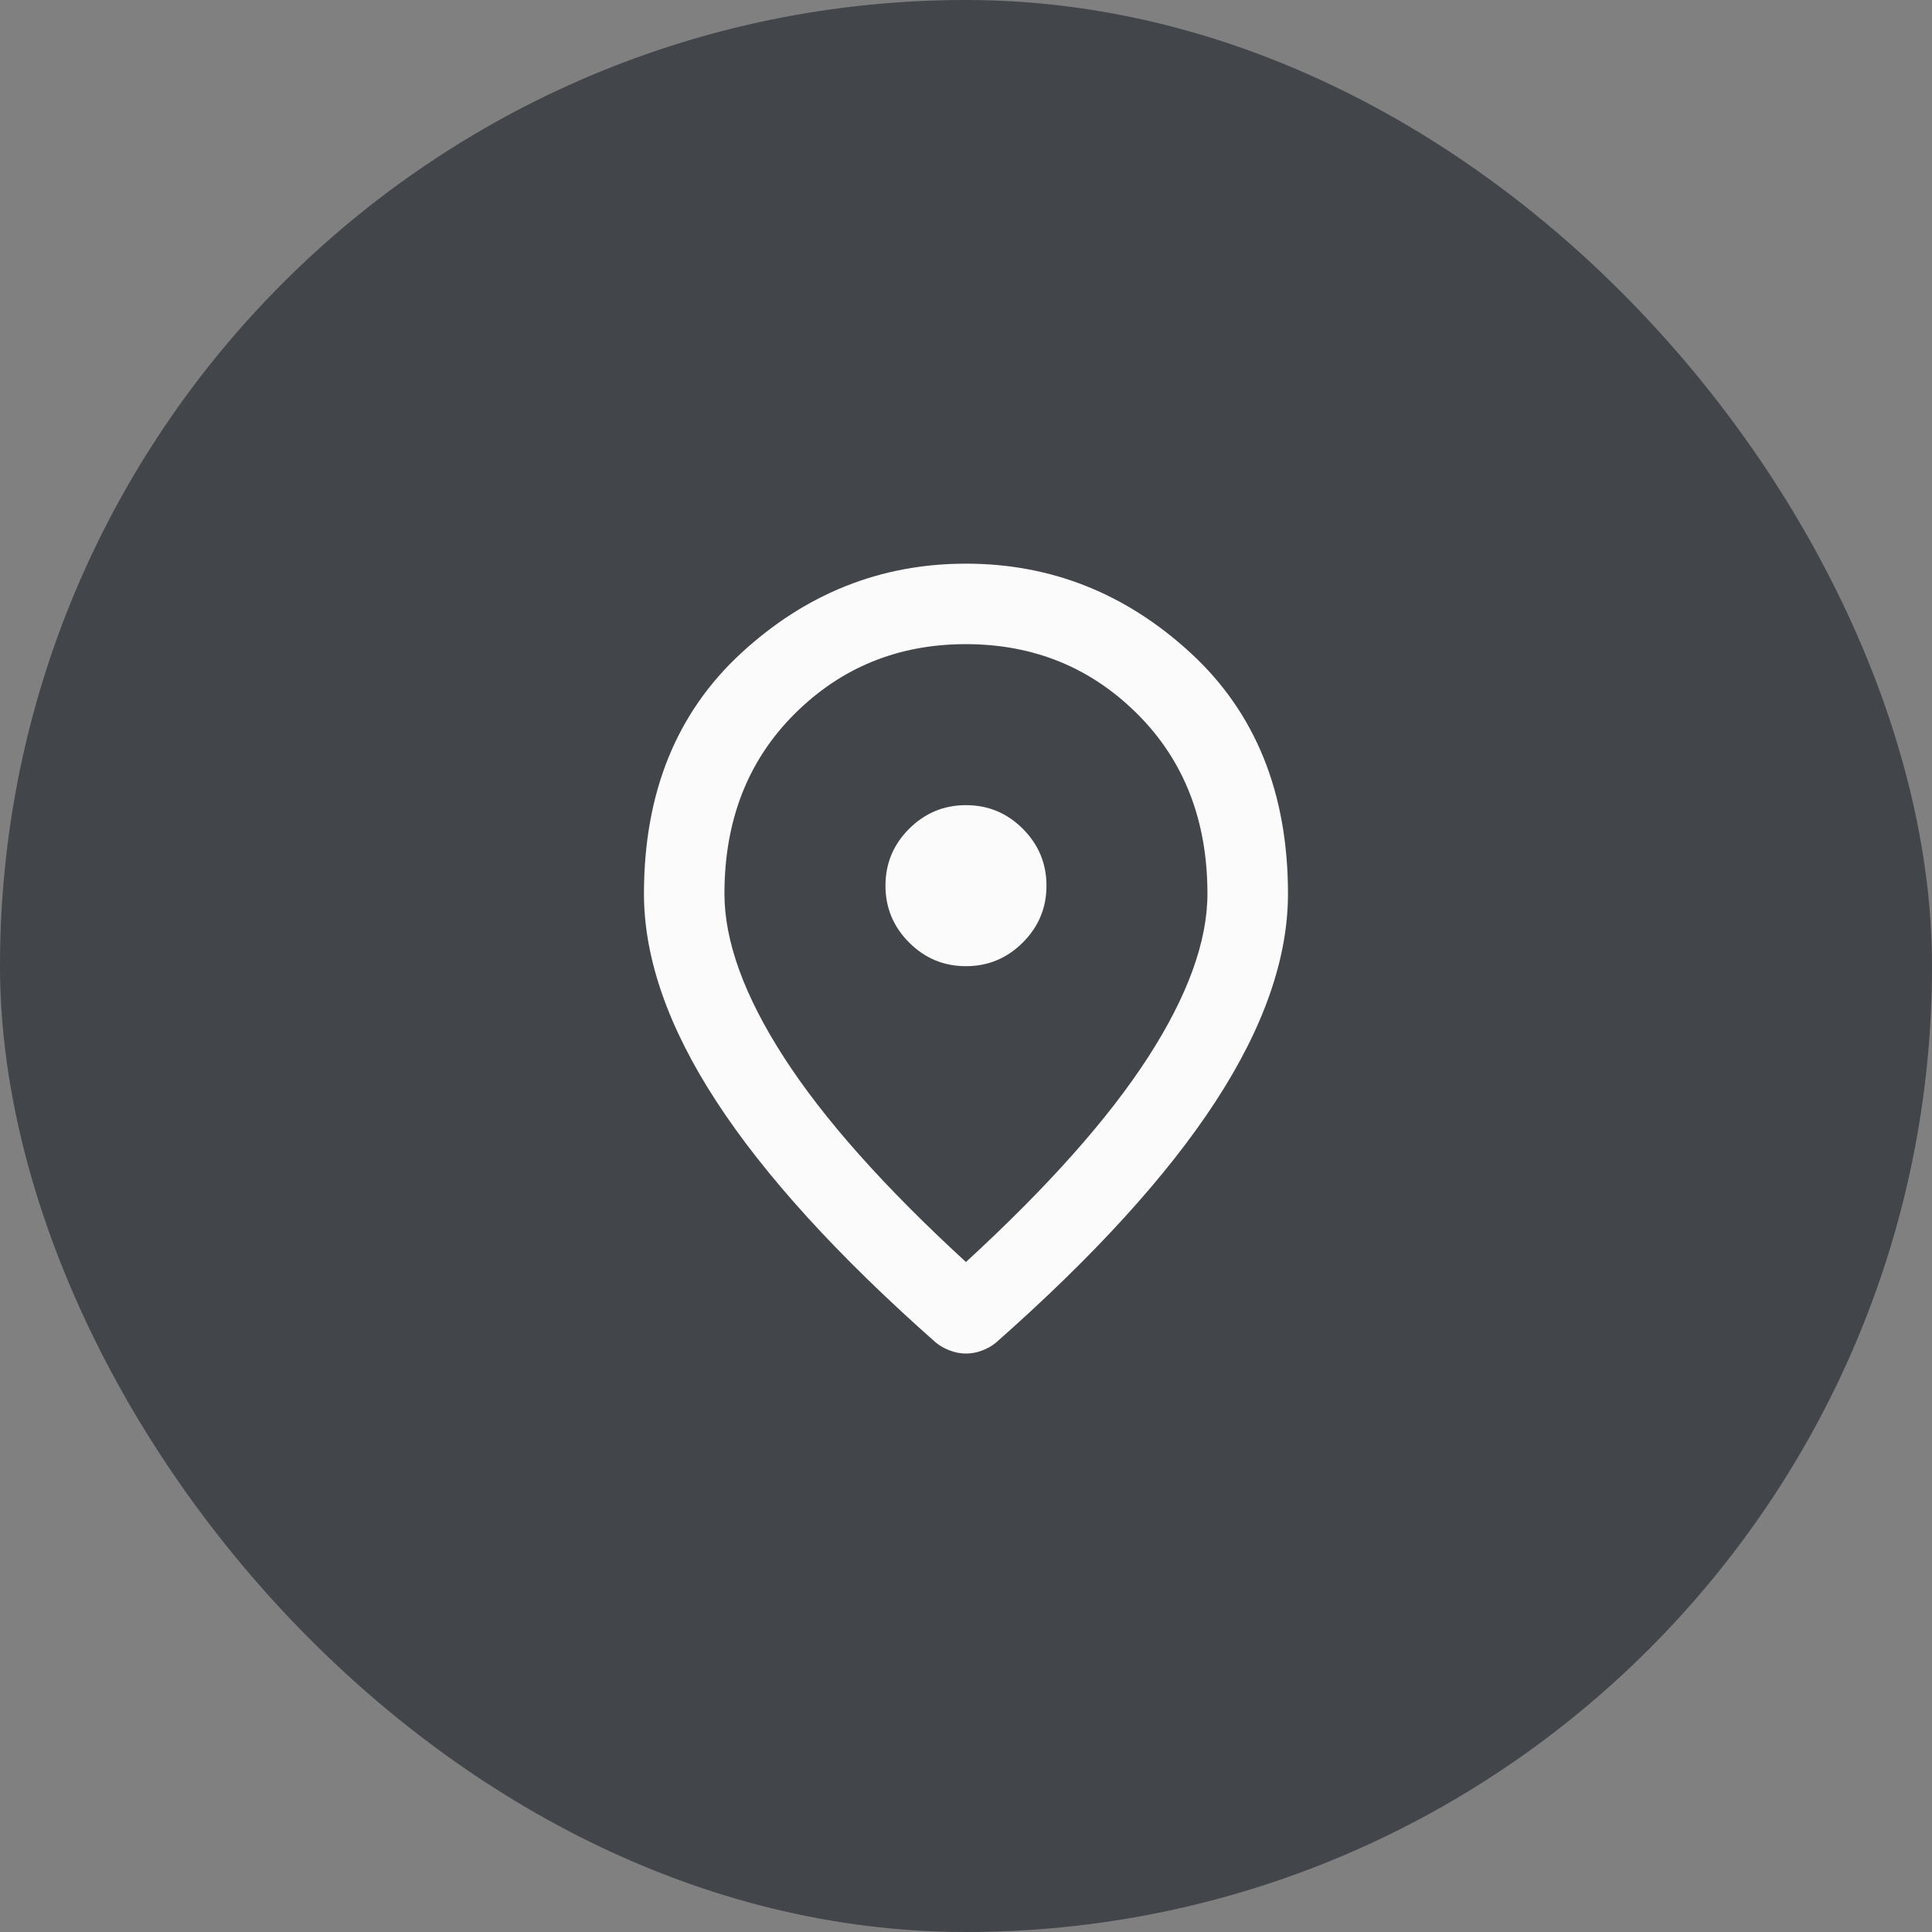 <svg width="32" height="32" viewBox="0 0 32 32" fill="none" xmlns="http://www.w3.org/2000/svg">
<rect x="0" y="0" width="32" height="32" fill="#808080" stroke="none"/>
<rect width="32" height="32" rx="16" fill="#050A15" fill-opacity="0.5"/>
<path d="M15.999 16.003C16.366 16.003 16.68 15.872 16.941 15.611C17.203 15.349 17.333 15.036 17.333 14.669C17.333 14.303 17.202 13.989 16.941 13.727C16.679 13.466 16.366 13.335 15.999 13.336C15.633 13.336 15.319 13.467 15.057 13.728C14.796 13.989 14.666 14.303 14.666 14.669C14.666 15.036 14.797 15.35 15.058 15.611C15.319 15.873 15.633 16.003 15.999 16.003ZM15.999 20.903C17.355 19.658 18.36 18.527 19.016 17.511C19.672 16.494 19.999 15.591 19.999 14.803C19.999 13.591 19.613 12.6 18.841 11.828C18.068 11.056 17.121 10.67 15.999 10.669C14.877 10.669 13.93 11.056 13.157 11.828C12.385 12.6 11.999 13.592 11.999 14.803C11.999 15.591 12.327 16.494 12.983 17.511C13.638 18.528 14.644 19.659 15.999 20.903ZM15.999 22.419C15.911 22.419 15.822 22.403 15.733 22.369C15.644 22.336 15.566 22.291 15.499 22.236C13.877 20.803 12.666 19.472 11.866 18.244C11.066 17.016 10.666 15.869 10.666 14.803C10.666 13.136 11.202 11.808 12.275 10.819C13.347 9.83 14.589 9.336 15.999 9.336C17.41 9.336 18.652 9.83 19.725 10.819C20.797 11.808 21.333 13.136 21.333 14.803C21.333 15.869 20.933 17.017 20.133 18.245C19.333 19.473 18.122 20.803 16.499 22.236C16.433 22.291 16.355 22.336 16.266 22.369C16.177 22.403 16.088 22.419 15.999 22.419Z" fill="#FBFBFB"/>
</svg>
